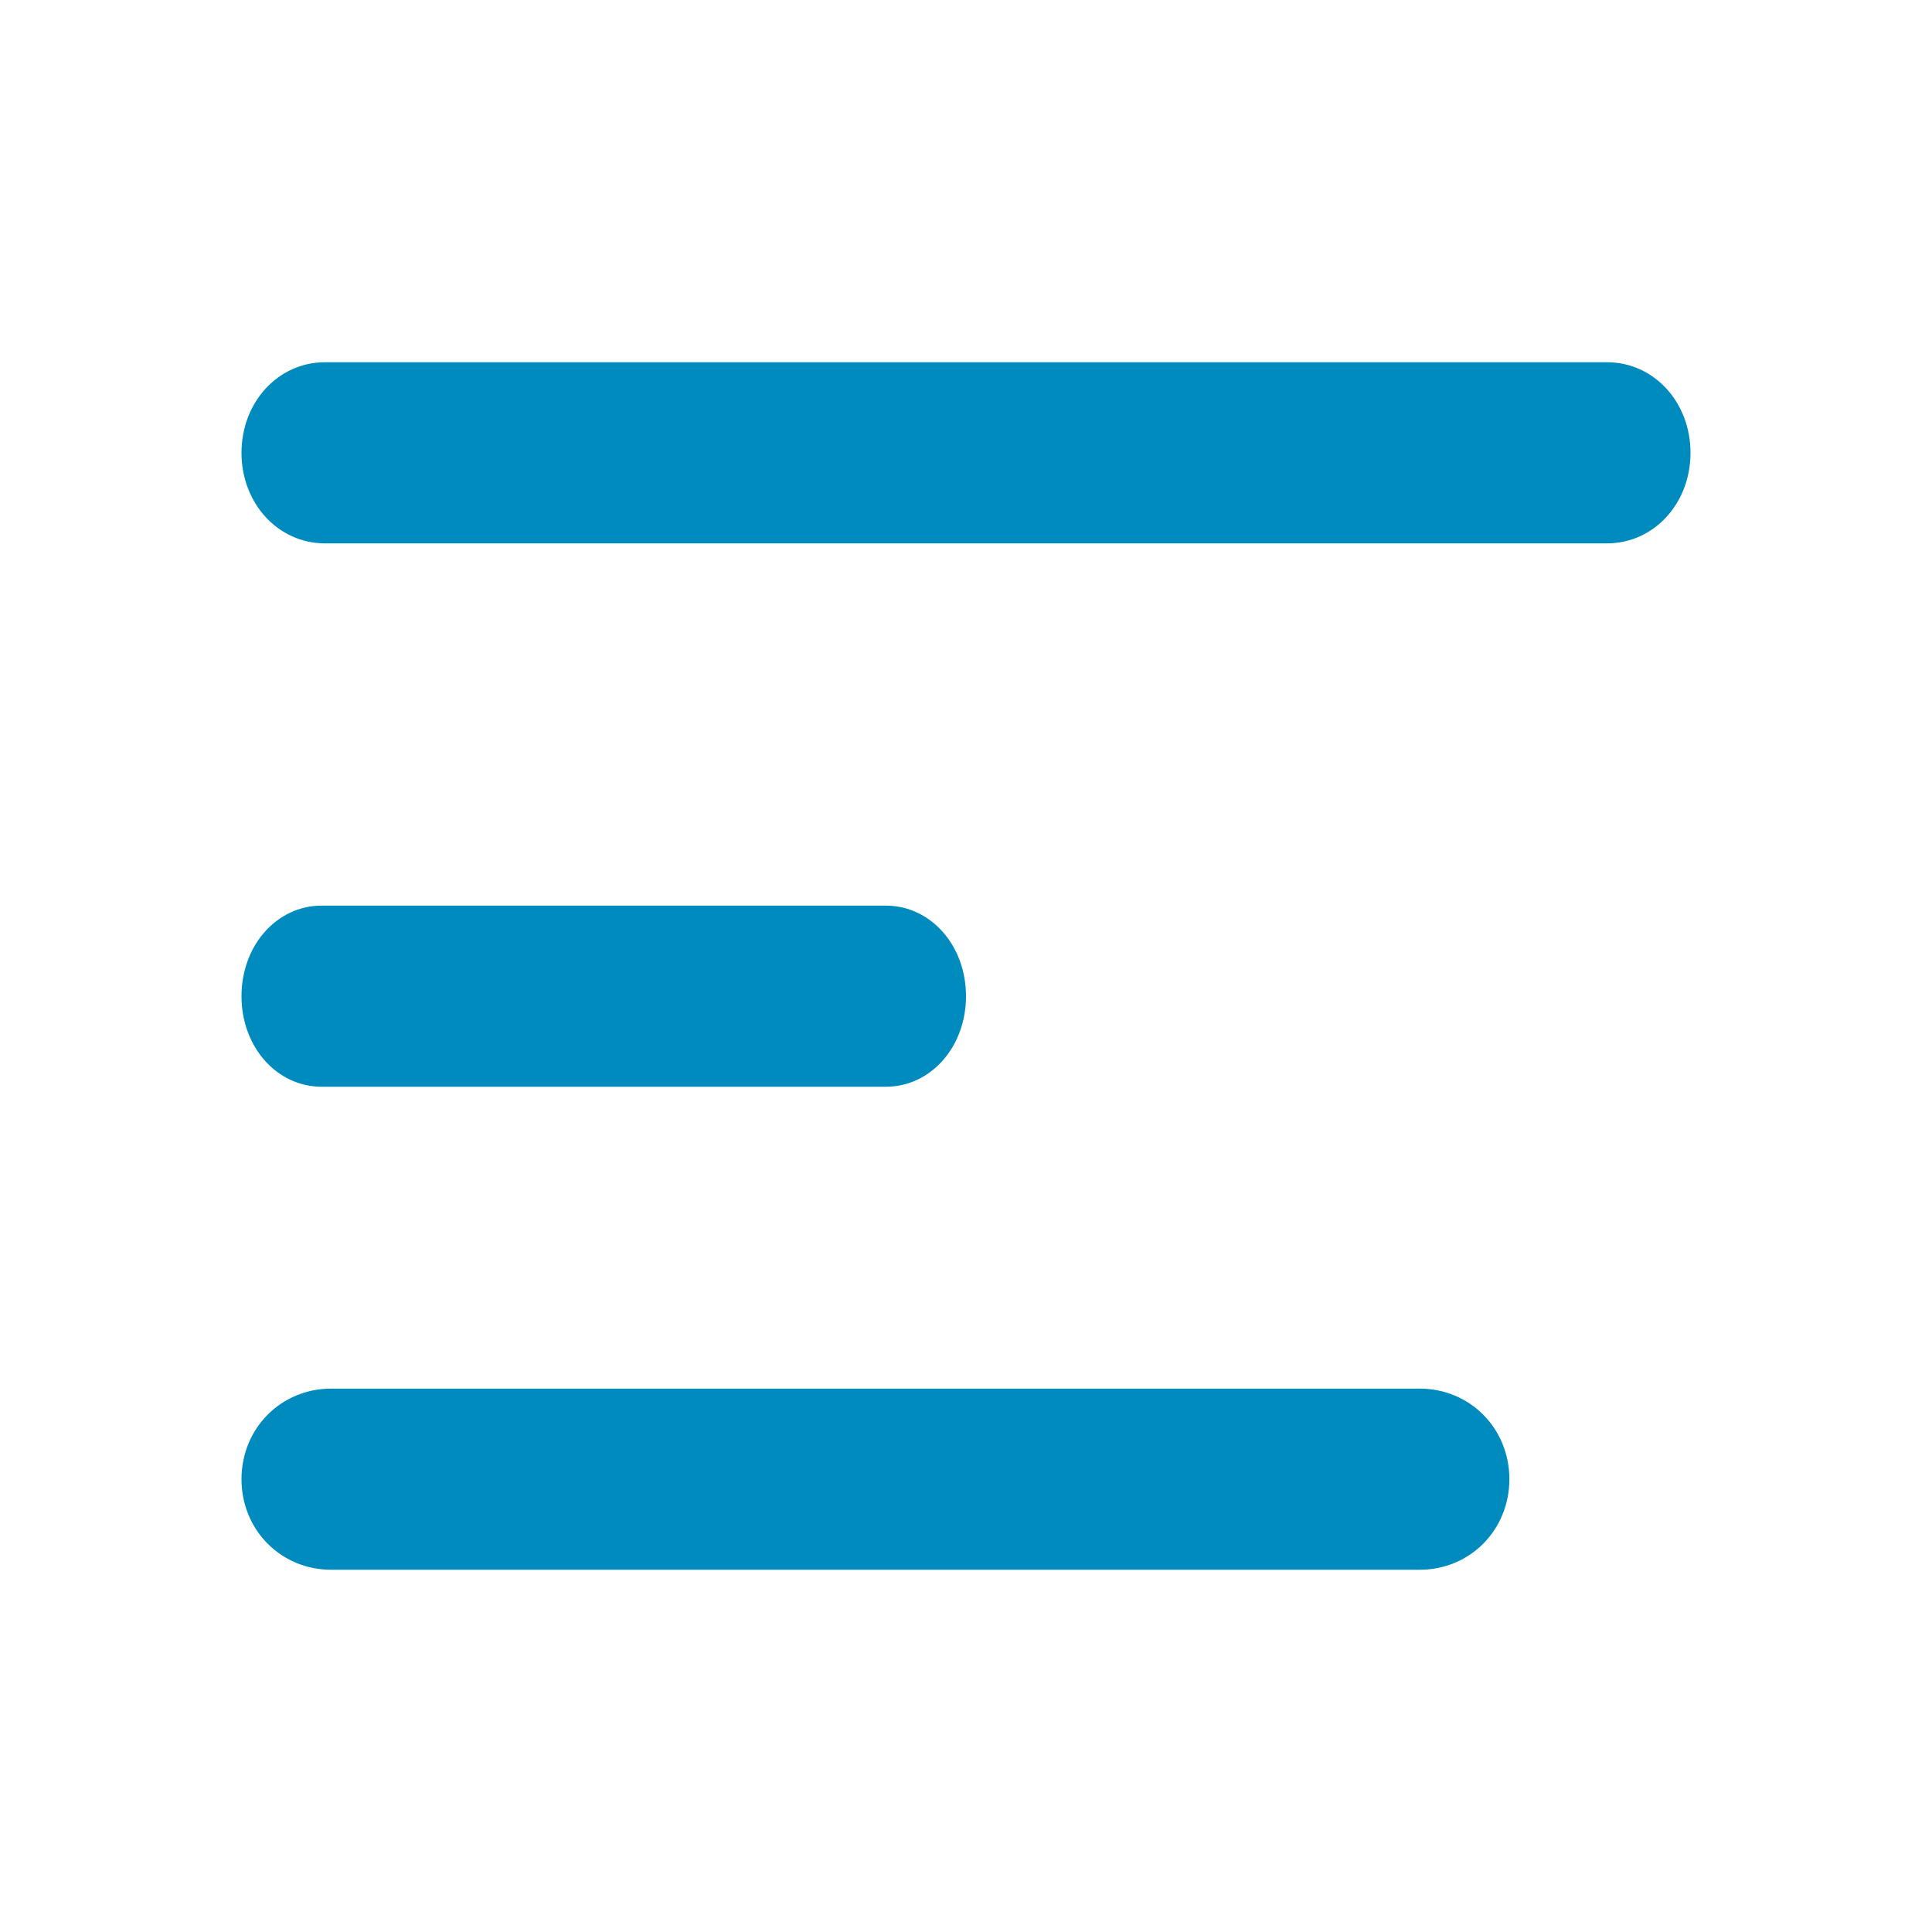 <?xml version="1.0" encoding="UTF-8"?>
<svg width="16px" height="16px" viewBox="0 0 16 16" version="1.1" xmlns="http://www.w3.org/2000/svg" xmlns:xlink="http://www.w3.org/1999/xlink">
    <title>ico-list</title>
    <defs>
        <path d="M11.758,11.5 C12.174,11.5 12.5,11.83 12.5,12.25 C12.5,12.67 12.174,13 11.758,13 L2.742,13 C2.326,13 2,12.67 2,12.25 C2,11.83 2.326,11.5 2.742,11.5 L11.758,11.5 Z M7.336,7.5 C7.708,7.5 8,7.83 8,8.25 C8,8.67 7.708,9 7.336,9 L2.664,9 C2.292,9 2,8.67 2,8.25 C2,7.83 2.292,7.5 2.664,7.5 L7.336,7.5 Z M13.309,3 C13.696,3 14,3.33 14,3.75 C14,4.17 13.696,4.5 13.309,4.5 L2.691,4.5 C2.304,4.5 2,4.17 2,3.75 C2,3.33 2.304,3 2.691,3 L13.309,3 Z" id="path-1"></path>
    </defs>
    <g id="Icons" stroke="none" stroke-width="1" fill="none" fill-rule="evenodd">
        <g id="Gray" transform="translate(-140, -546)">
            <g id="ico-list" transform="translate(140, 546)">
                <rect id="background-copy-6" fill-opacity="0" fill="#000000" fill-rule="nonzero" transform="translate(8, 8) rotate(90) translate(-8, -8) " x="0" y="0" width="16" height="16"></rect>
                <mask id="mask-2" fill="white">
                    <use xlink:href="#path-1"></use>
                </mask>
                <use id="Combined-Shape" fill="#008BBF" fill-rule="nonzero" xlink:href="#path-1"></use>
            </g>
        </g>
    </g>
</svg>